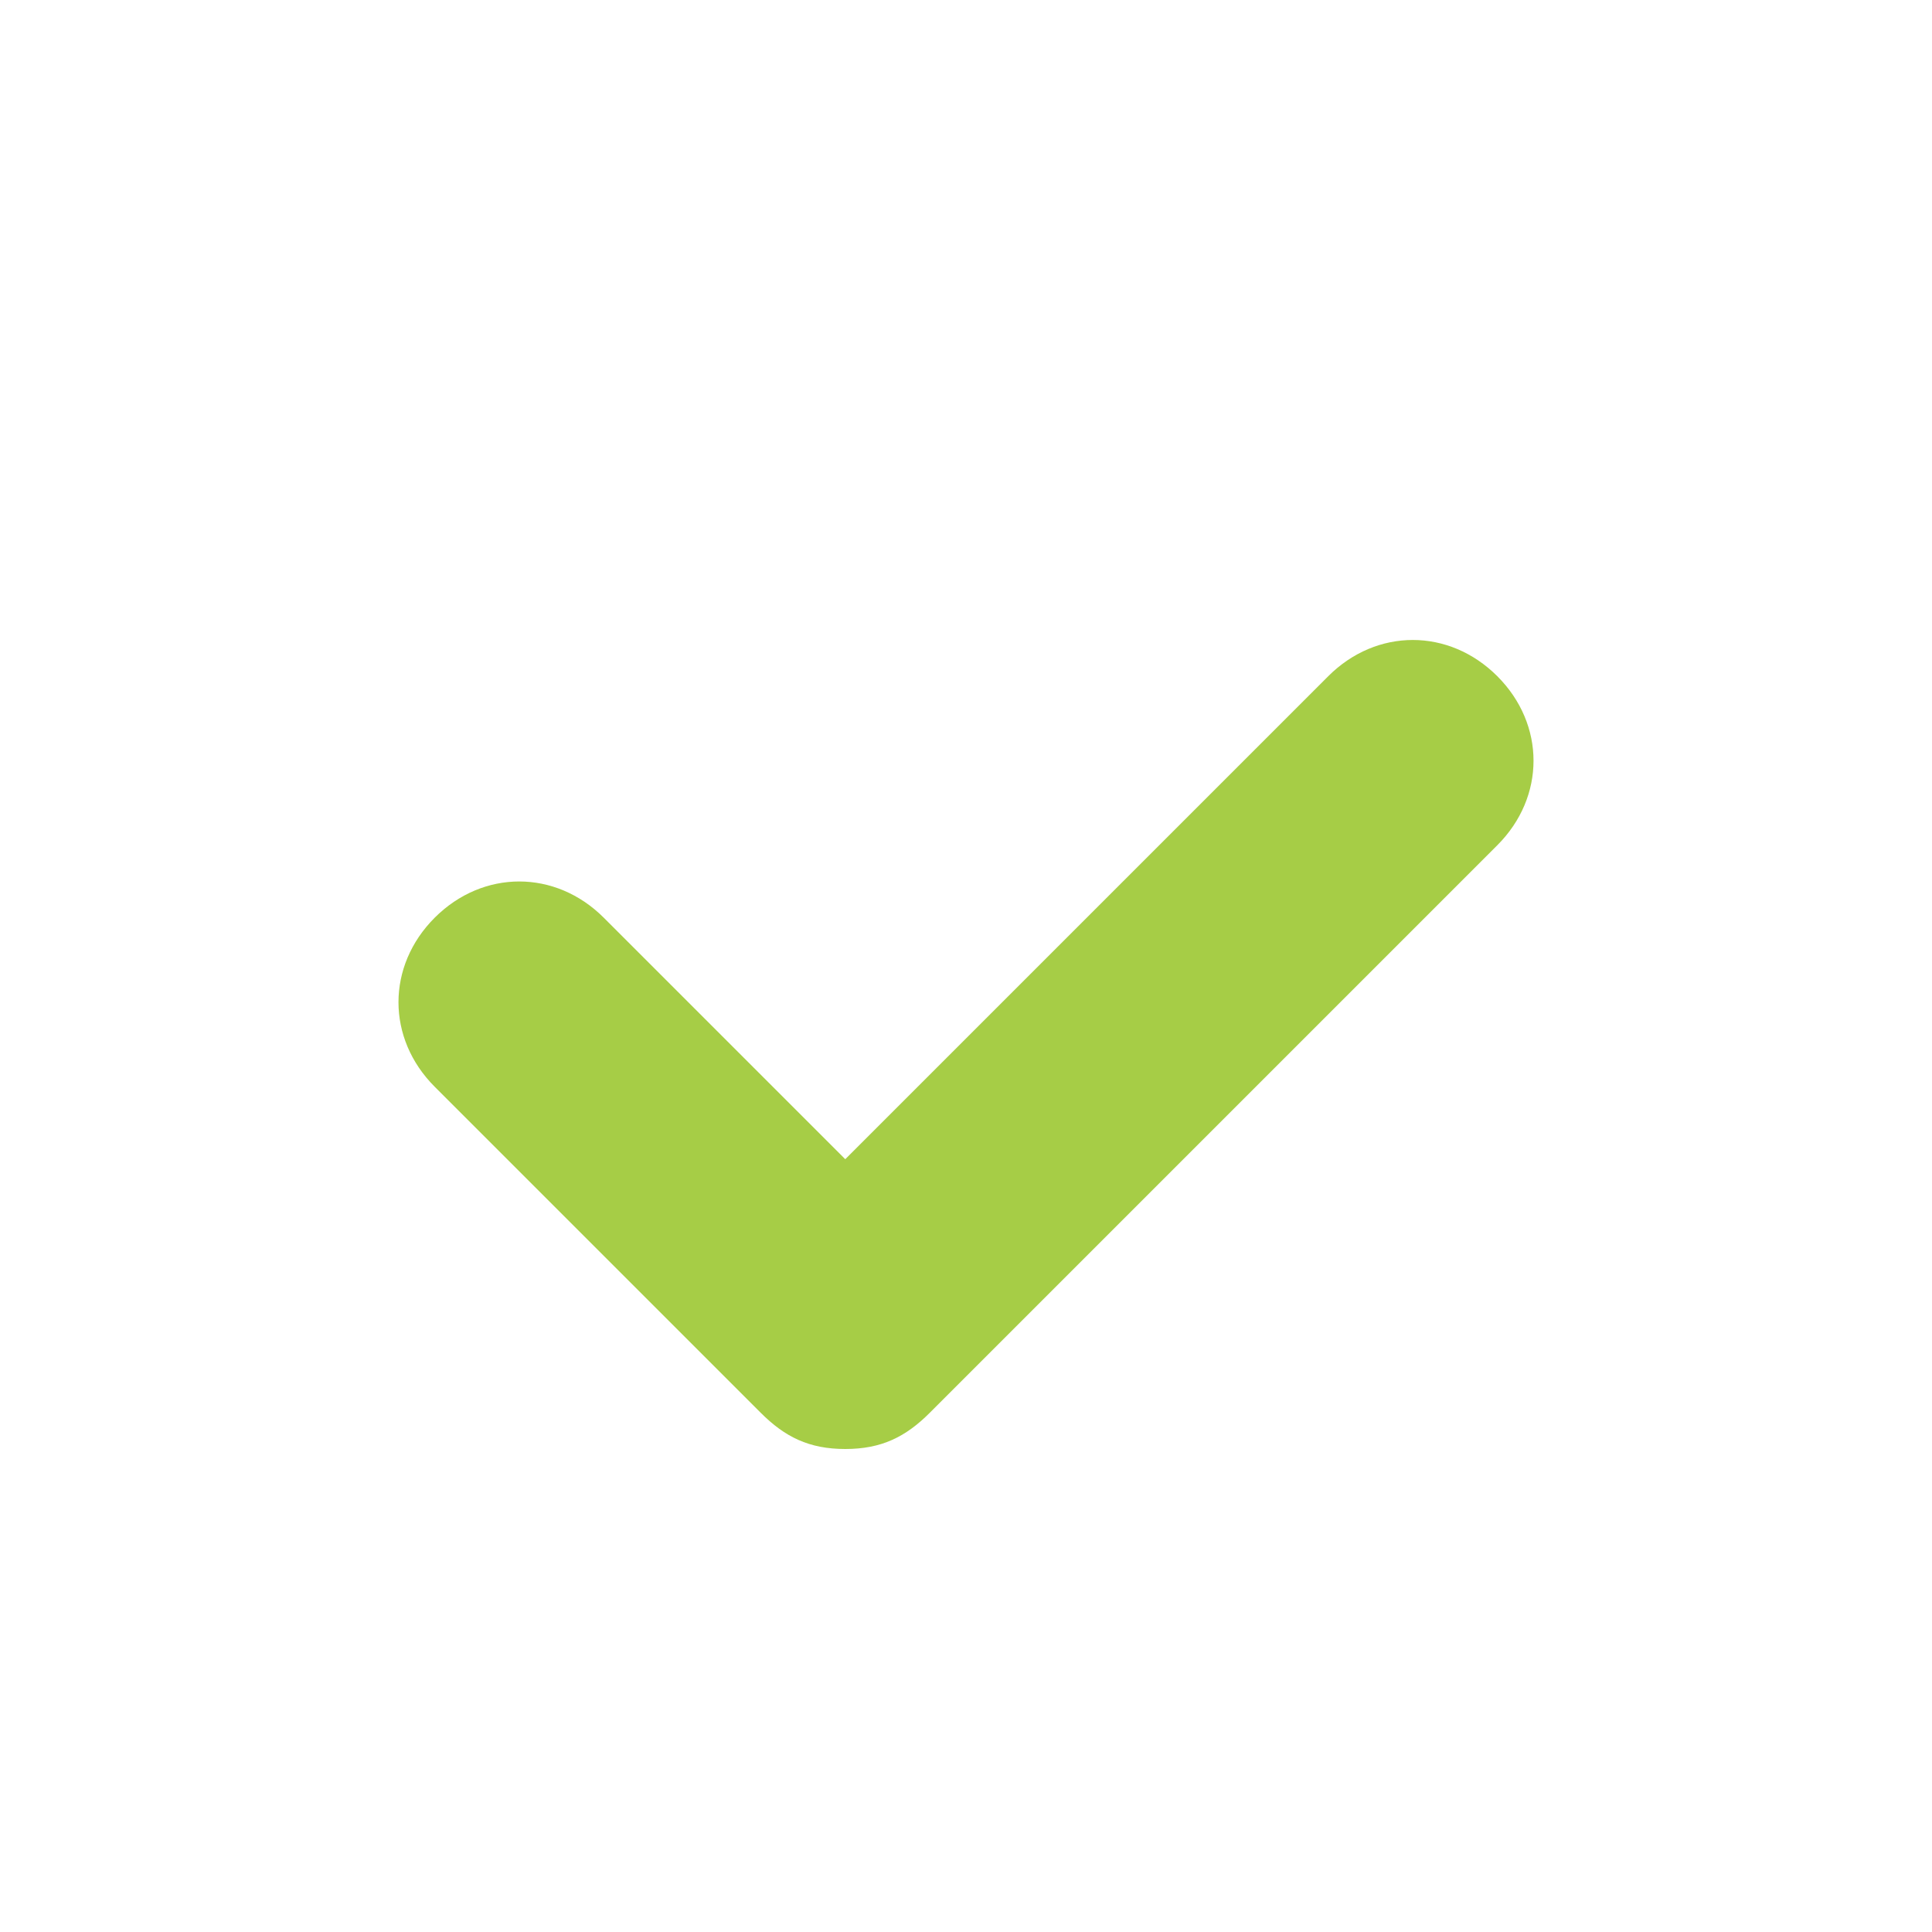 <svg width="16" height="16" viewBox="0 0 16 16" fill="none" xmlns="http://www.w3.org/2000/svg">
<g id="done__258">
<path id="Shape" fill-rule="evenodd" clip-rule="evenodd" d="M12.4 5.6C12 5.2 11.4 5.2 11 5.6L7 9.6L5 7.6C4.6 7.2 4 7.2 3.6 7.6C3.2 8 3.2 8.6 3.6 9L6.3 11.7C6.5 11.9 6.7 12 7 12C7.3 12 7.5 11.9 7.7 11.7L12.4 7C12.8 6.6 12.8 6 12.4 5.6Z" fill="#A6CD46"/>
</g>
</svg>
